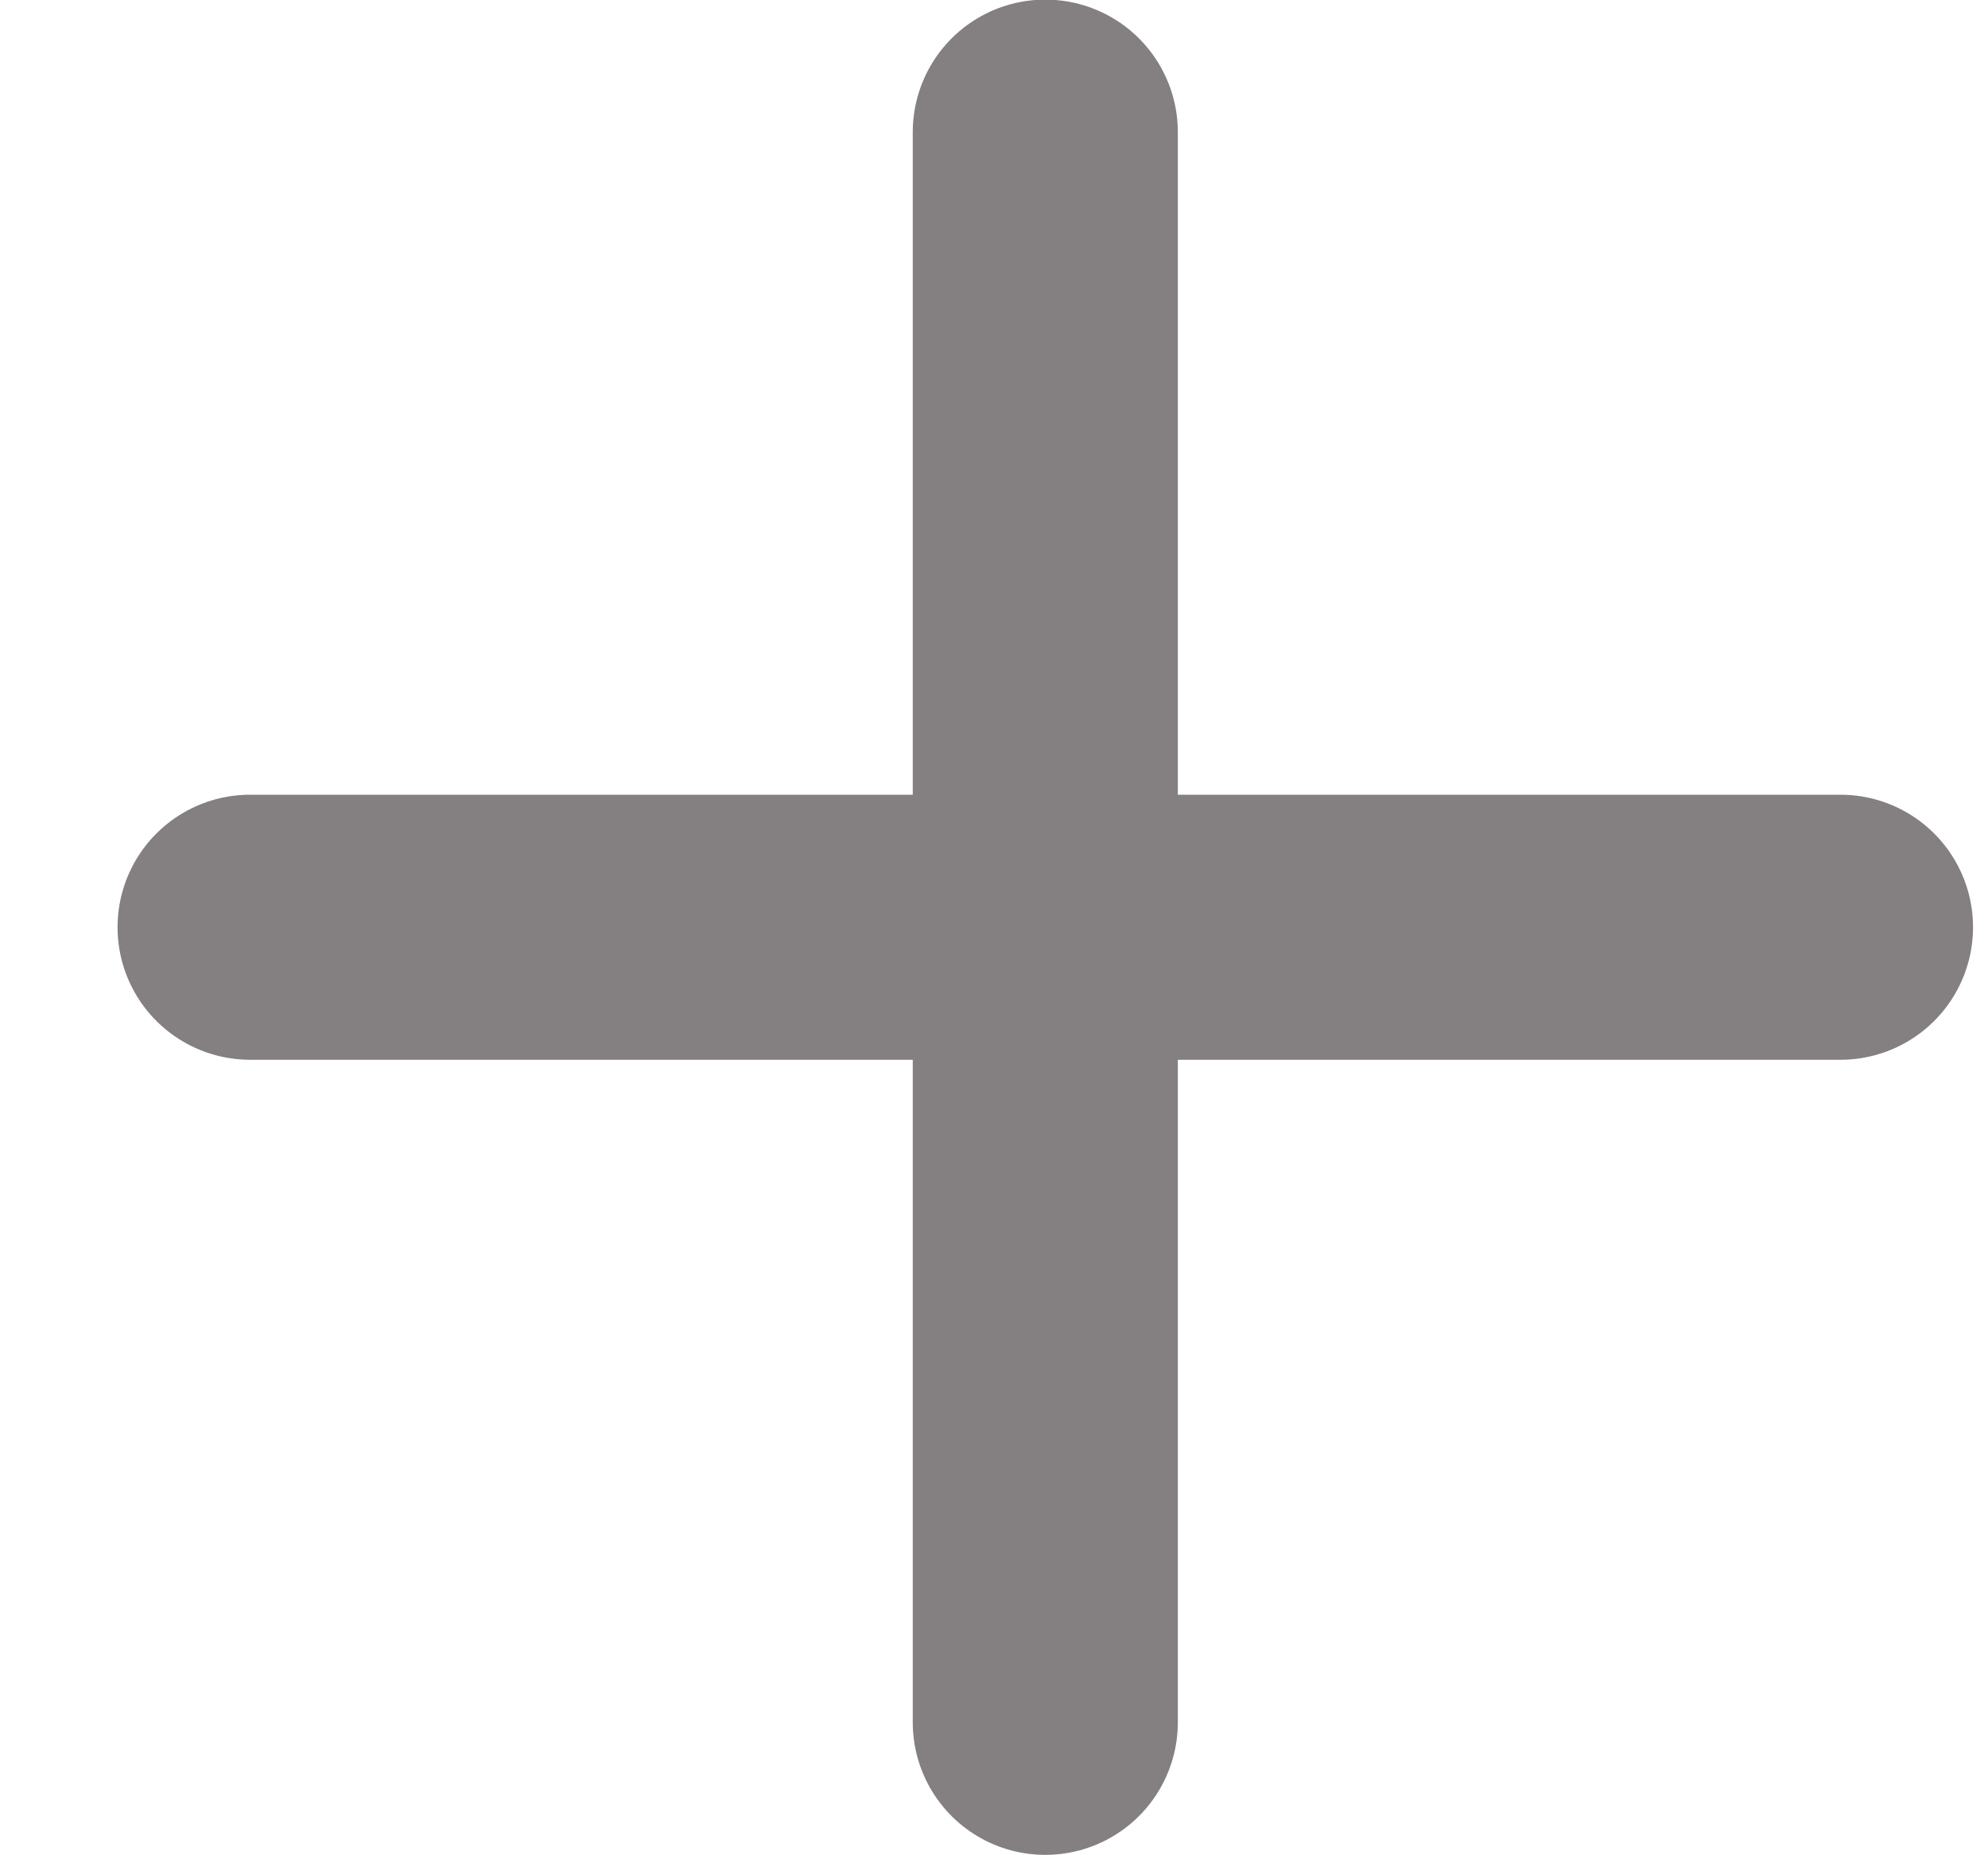 <svg xmlns="http://www.w3.org/2000/svg" width="15" height="14" viewBox="0 0 15 14" fill="none">
    <g opacity="0.55">
        <path d="M7.887 0.997V12.997" stroke="#1F1617" stroke-width="2" stroke-linecap="round"
            stroke-linejoin="round" />
        <path d="M1.887 6.997H13.887" stroke="#1F1617" stroke-width="2" stroke-linecap="round"
            stroke-linejoin="round" />
    </g>
</svg>